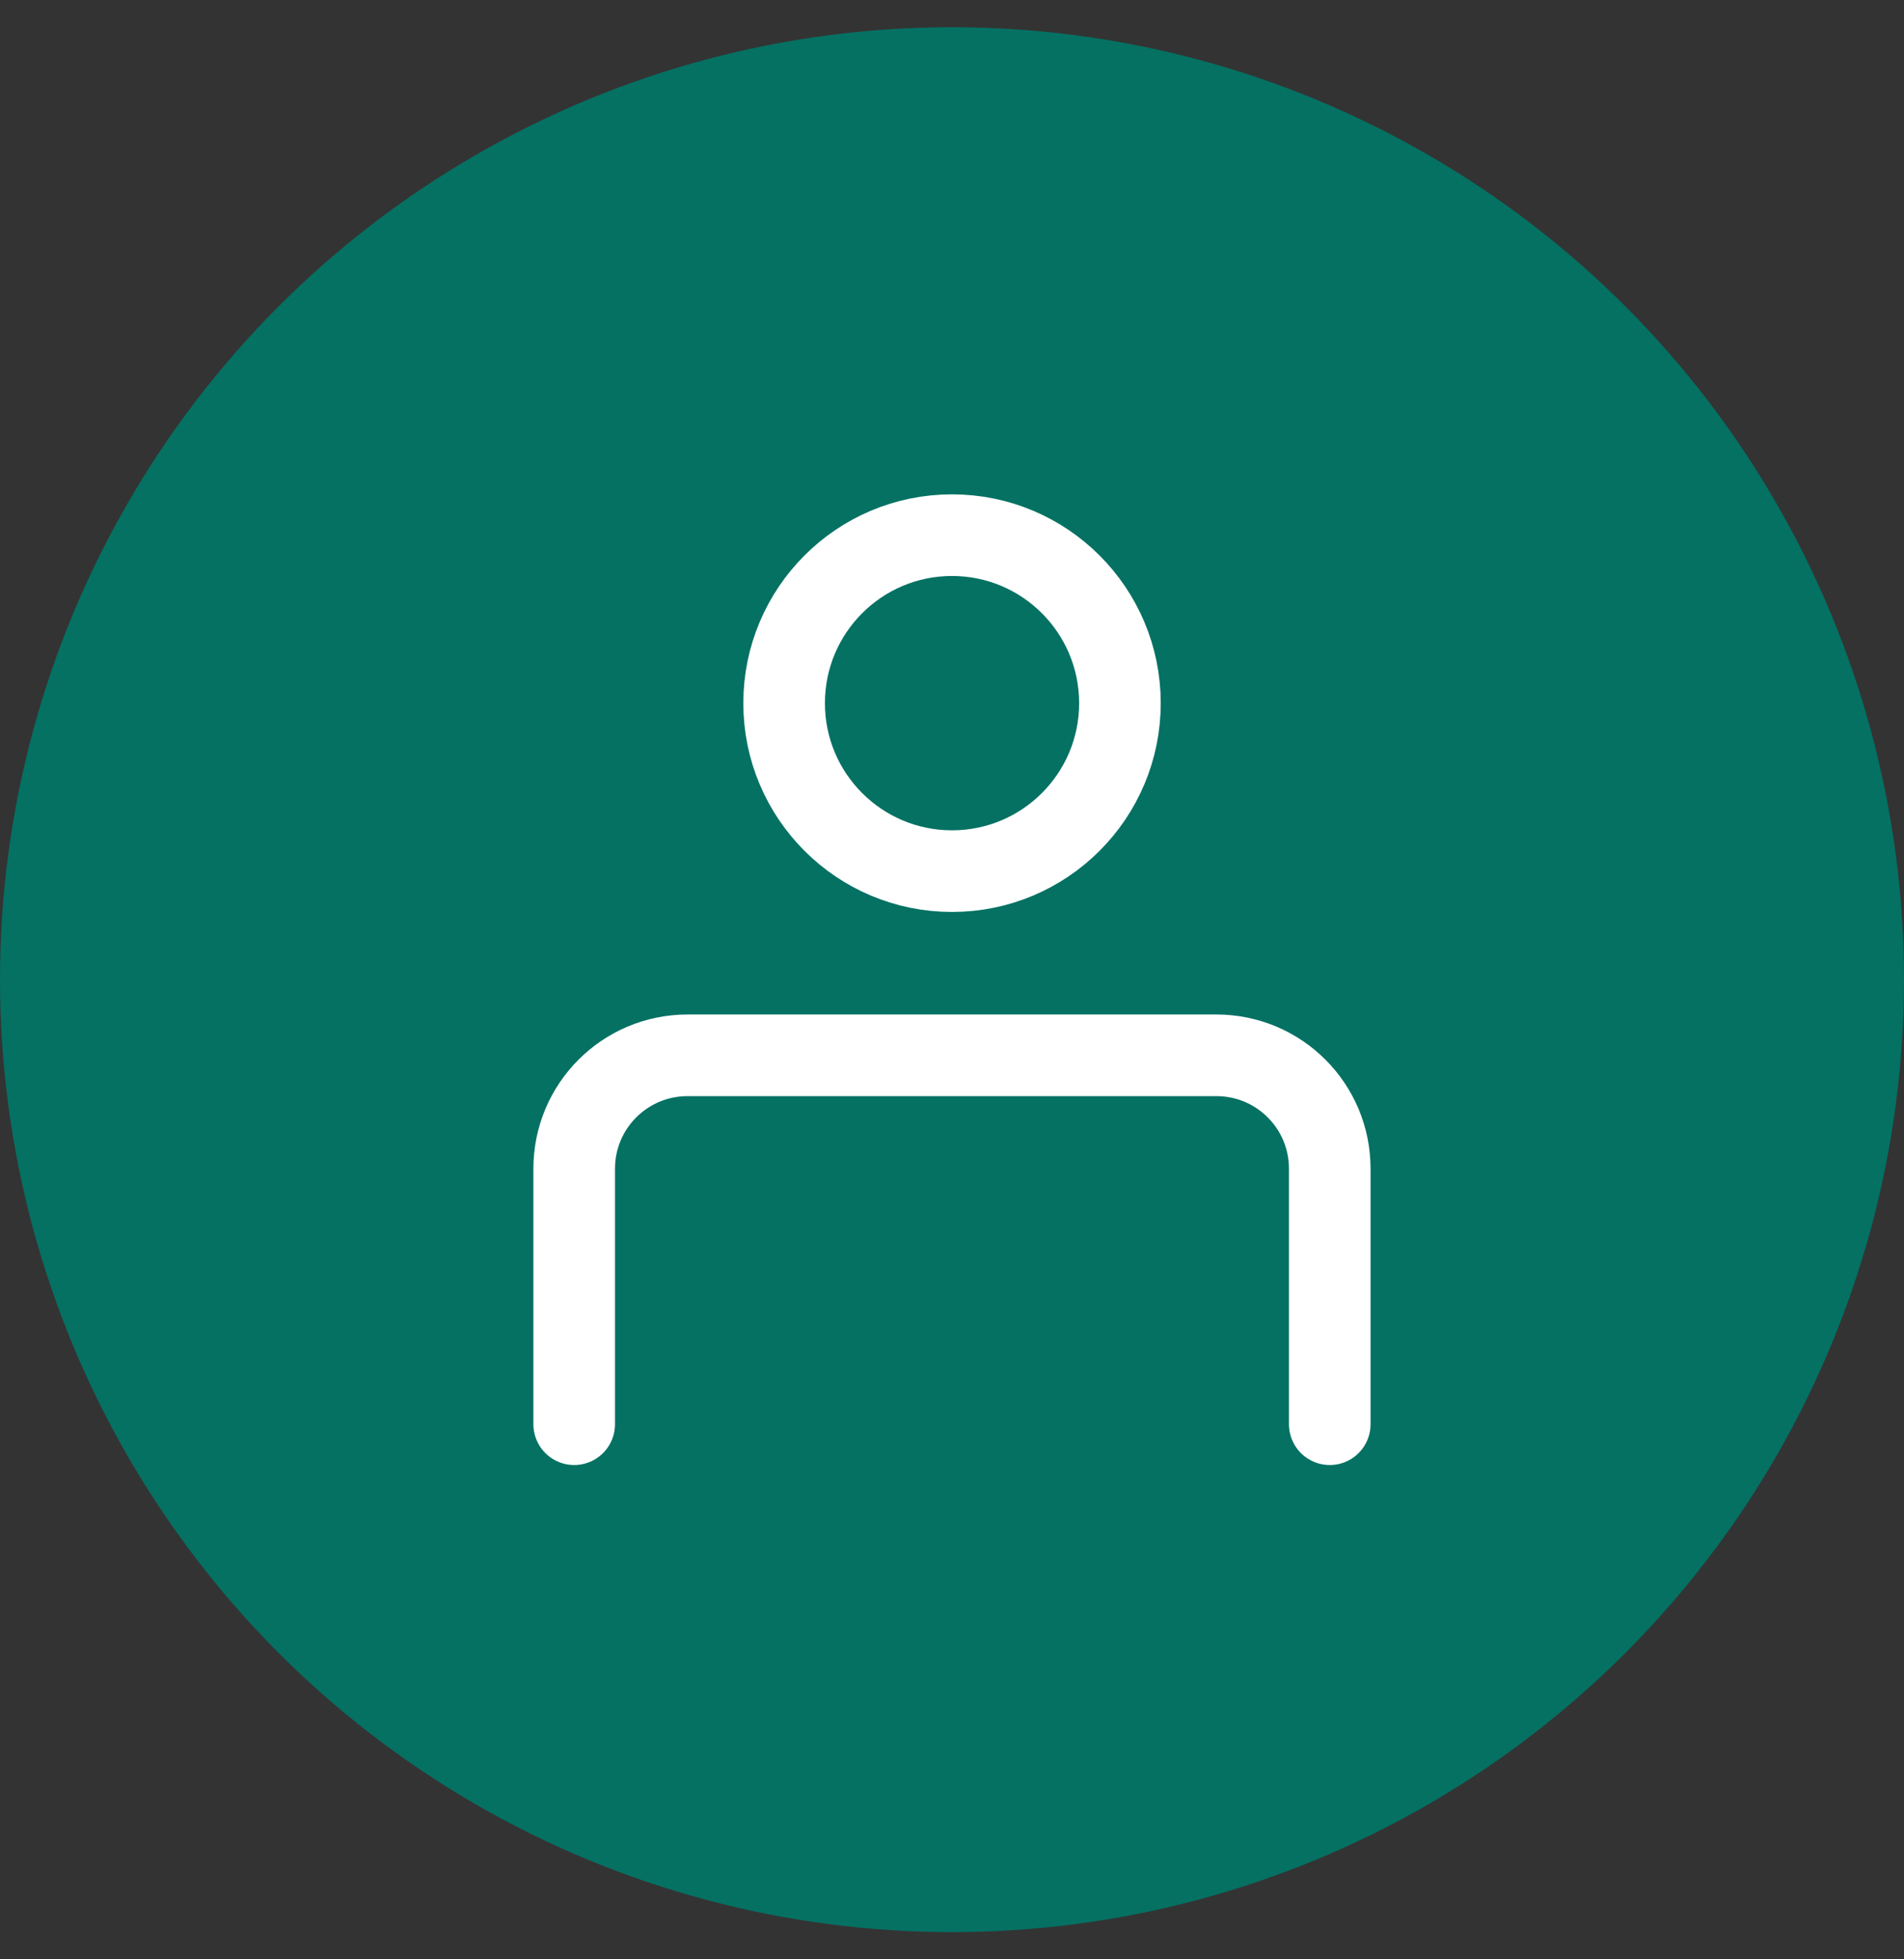 <svg width="35" height="36" viewBox="0 0 35 36" fill="none" xmlns="http://www.w3.org/2000/svg">
<rect x="0" y="0" width="35" height="36" fill="#333333" stroke="none"/>
<circle cx="17.5" cy="18" r="17.5" fill="#047163"/>
<path d="M10.555 26.168V21.473C10.555 20.322 11.488 19.39 12.639 19.39H22.36C23.512 19.39 24.444 20.322 24.444 21.473V26.168M20.587 12.92C20.587 14.624 19.205 16.006 17.5 16.006C15.796 16.006 14.414 14.624 14.414 12.92C14.414 11.215 15.796 9.833 17.5 9.833C19.205 9.833 20.587 11.215 20.587 12.92Z" stroke="white" stroke-width="1.5" stroke-miterlimit="10" stroke-linecap="round" stroke-linejoin="round"/>
</svg>
